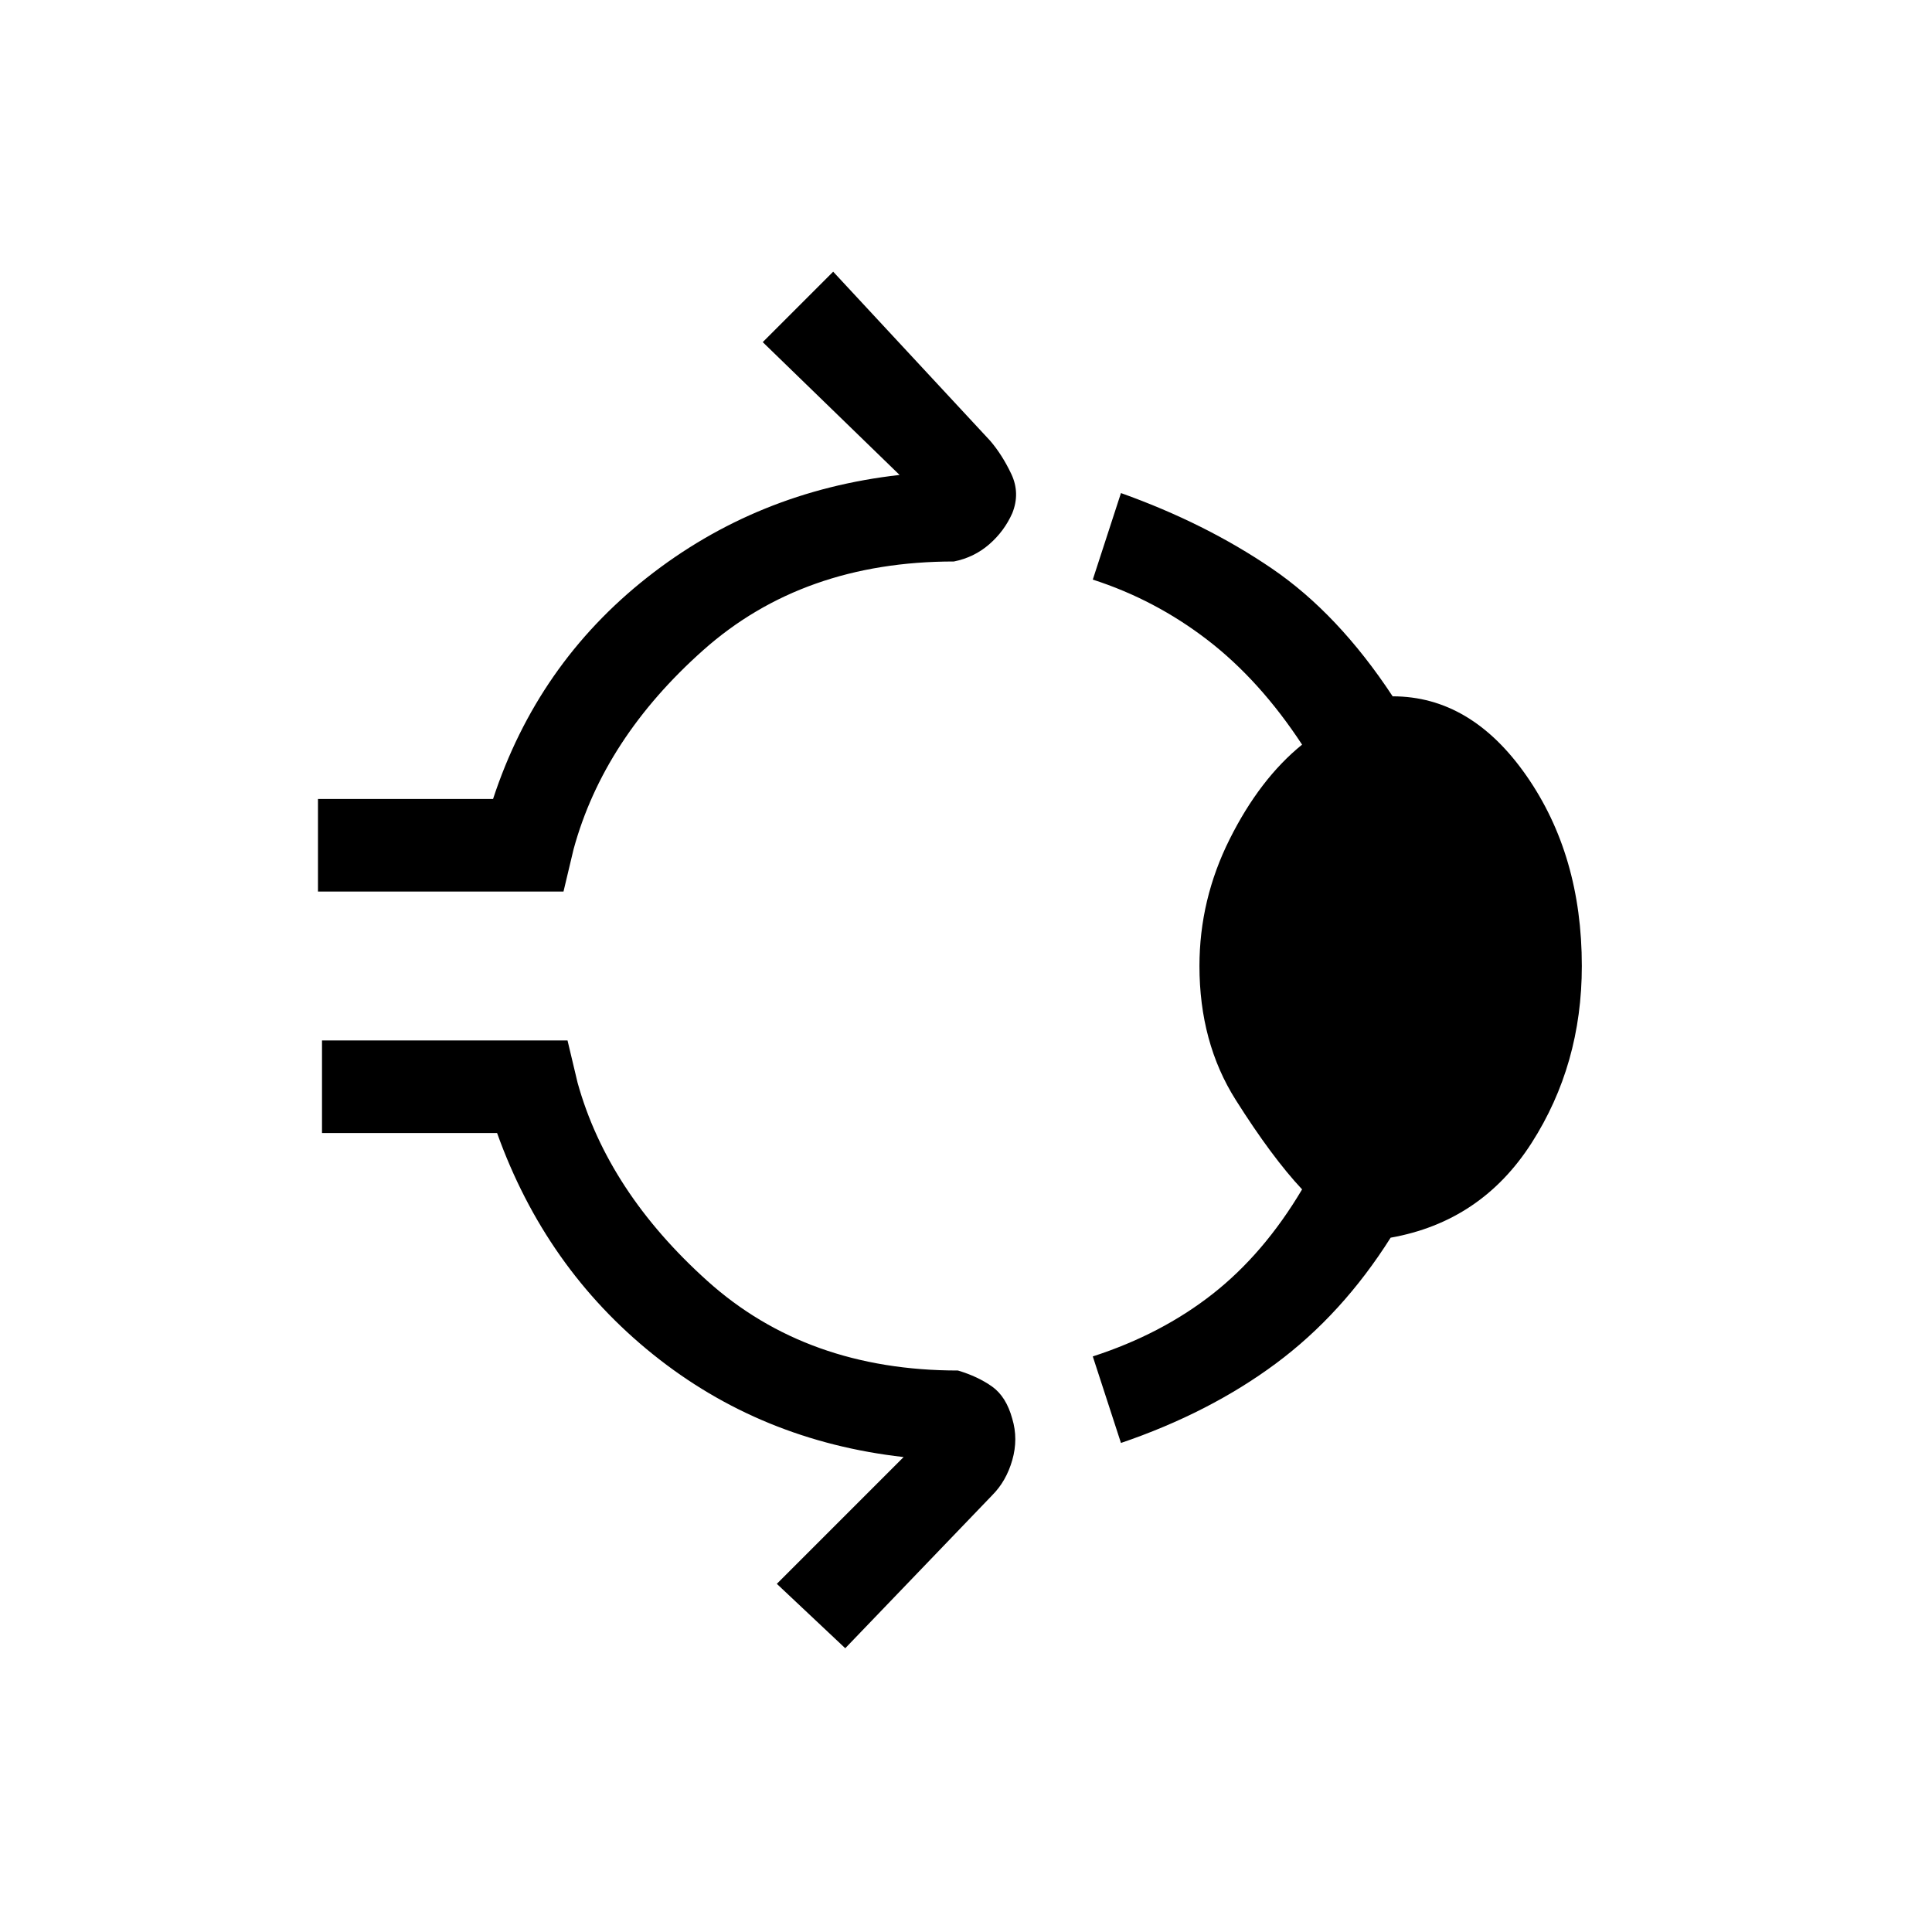 <svg xmlns="http://www.w3.org/2000/svg" height="20" viewBox="0 -960 960 960" width="20"><path d="M158-517v-46h87q22-67 76.5-110T447-724l-68-66 35-35 78 84q6 7 10.5 16.5t.5 19.5q-4 9-11.5 15.5T474-681q-75 0-124.5 44T285-538l-5 21H158Zm438 37q0-33 15-63t36-47q-21-32-47-52t-57-30l14-43q42 15 75 37.5t60 63.5q39 0 66.5 39.5T786-480q0 49-25 88t-70 47q-24 38-57 62.5T557-243l-14-43q34-11 59.5-31t44.5-52q-15-16-33-44.5T596-480ZM420-141l-34-32 63-63q-71-8-124.5-51T247-397h-87v-46h122l5 21q15 54 64.5 98.5T476-279q10 3 17 8t10 16q3 10 0 20.5T493-217l-73 76Z"/></svg>